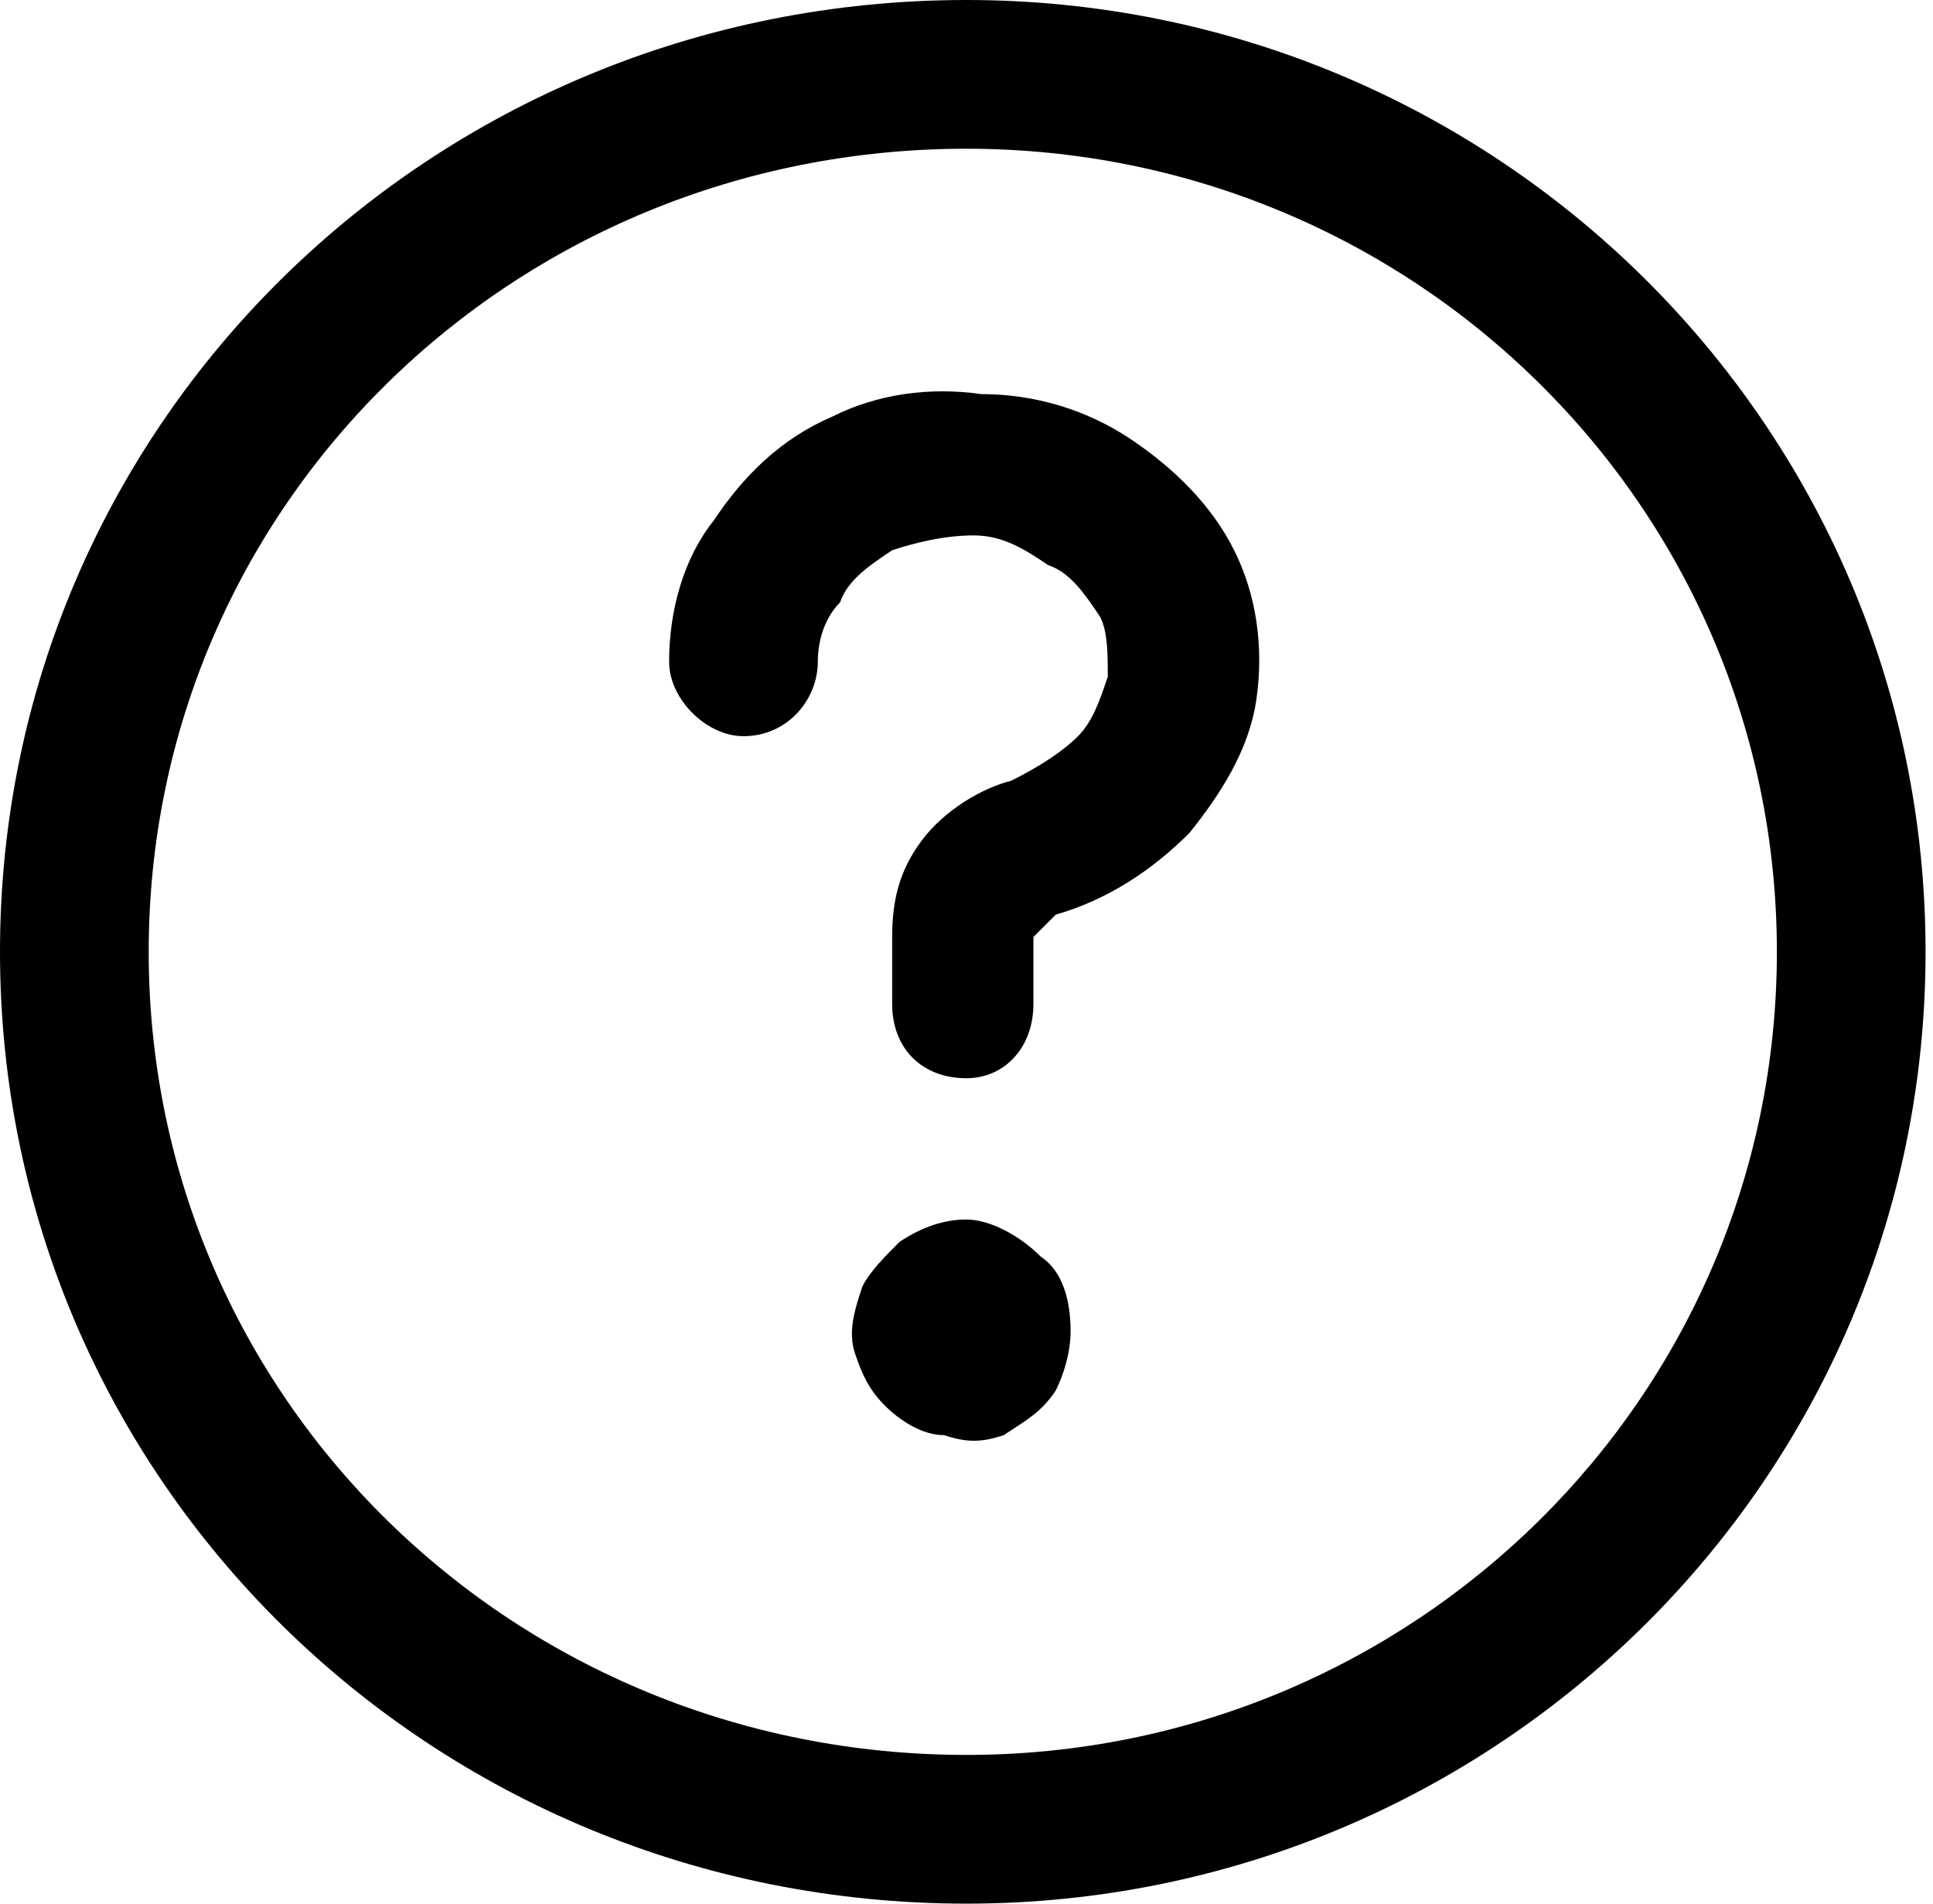 <svg xmlns="http://www.w3.org/2000/svg" viewBox="0 0 260 256"><path d="M131 72c-4 0-8 1-11 2-3 2-6 4-7 7-2 2-3 5-3 8 0 5-4 10-10 10-5 0-10-5-10-10 0-7 2-14 6-19 4-6 9-11 16-14 6-3 13-4 20-3 7 0 14 2 20 6s11 9 14 15 4 13 3 20-5 13-9 18c-5 5-11 9-18 11l-2 2-1 1v9c0 6-4 10-9 10-6 0-10-4-10-10v-9c0-5 1-9 4-13s8-7 12-8c4-2 7-4 9-6s3-5 4-8c0-3 0-6-1-8-2-3-4-6-7-7-3-2-6-4-10-4zm-10 95c3-2 6-3 9-3s7 2 10 5c3 2 4 6 4 10 0 3-1 6-2 8-2 3-4 4-7 6-3 1-5 1-8 0-3 0-6-2-8-4s-3-4-4-7 0-6 1-9c1-2 3-4 5-6zM0 128C0 57 58 0 130 0c71 0 129 57 129 128s-58 128-129 128C58 256 0 199 0 128zM130 20C69 20 20 68 20 128s49 108 110 108c60 0 109-48 109-108S190 20 130 20z"/></svg>